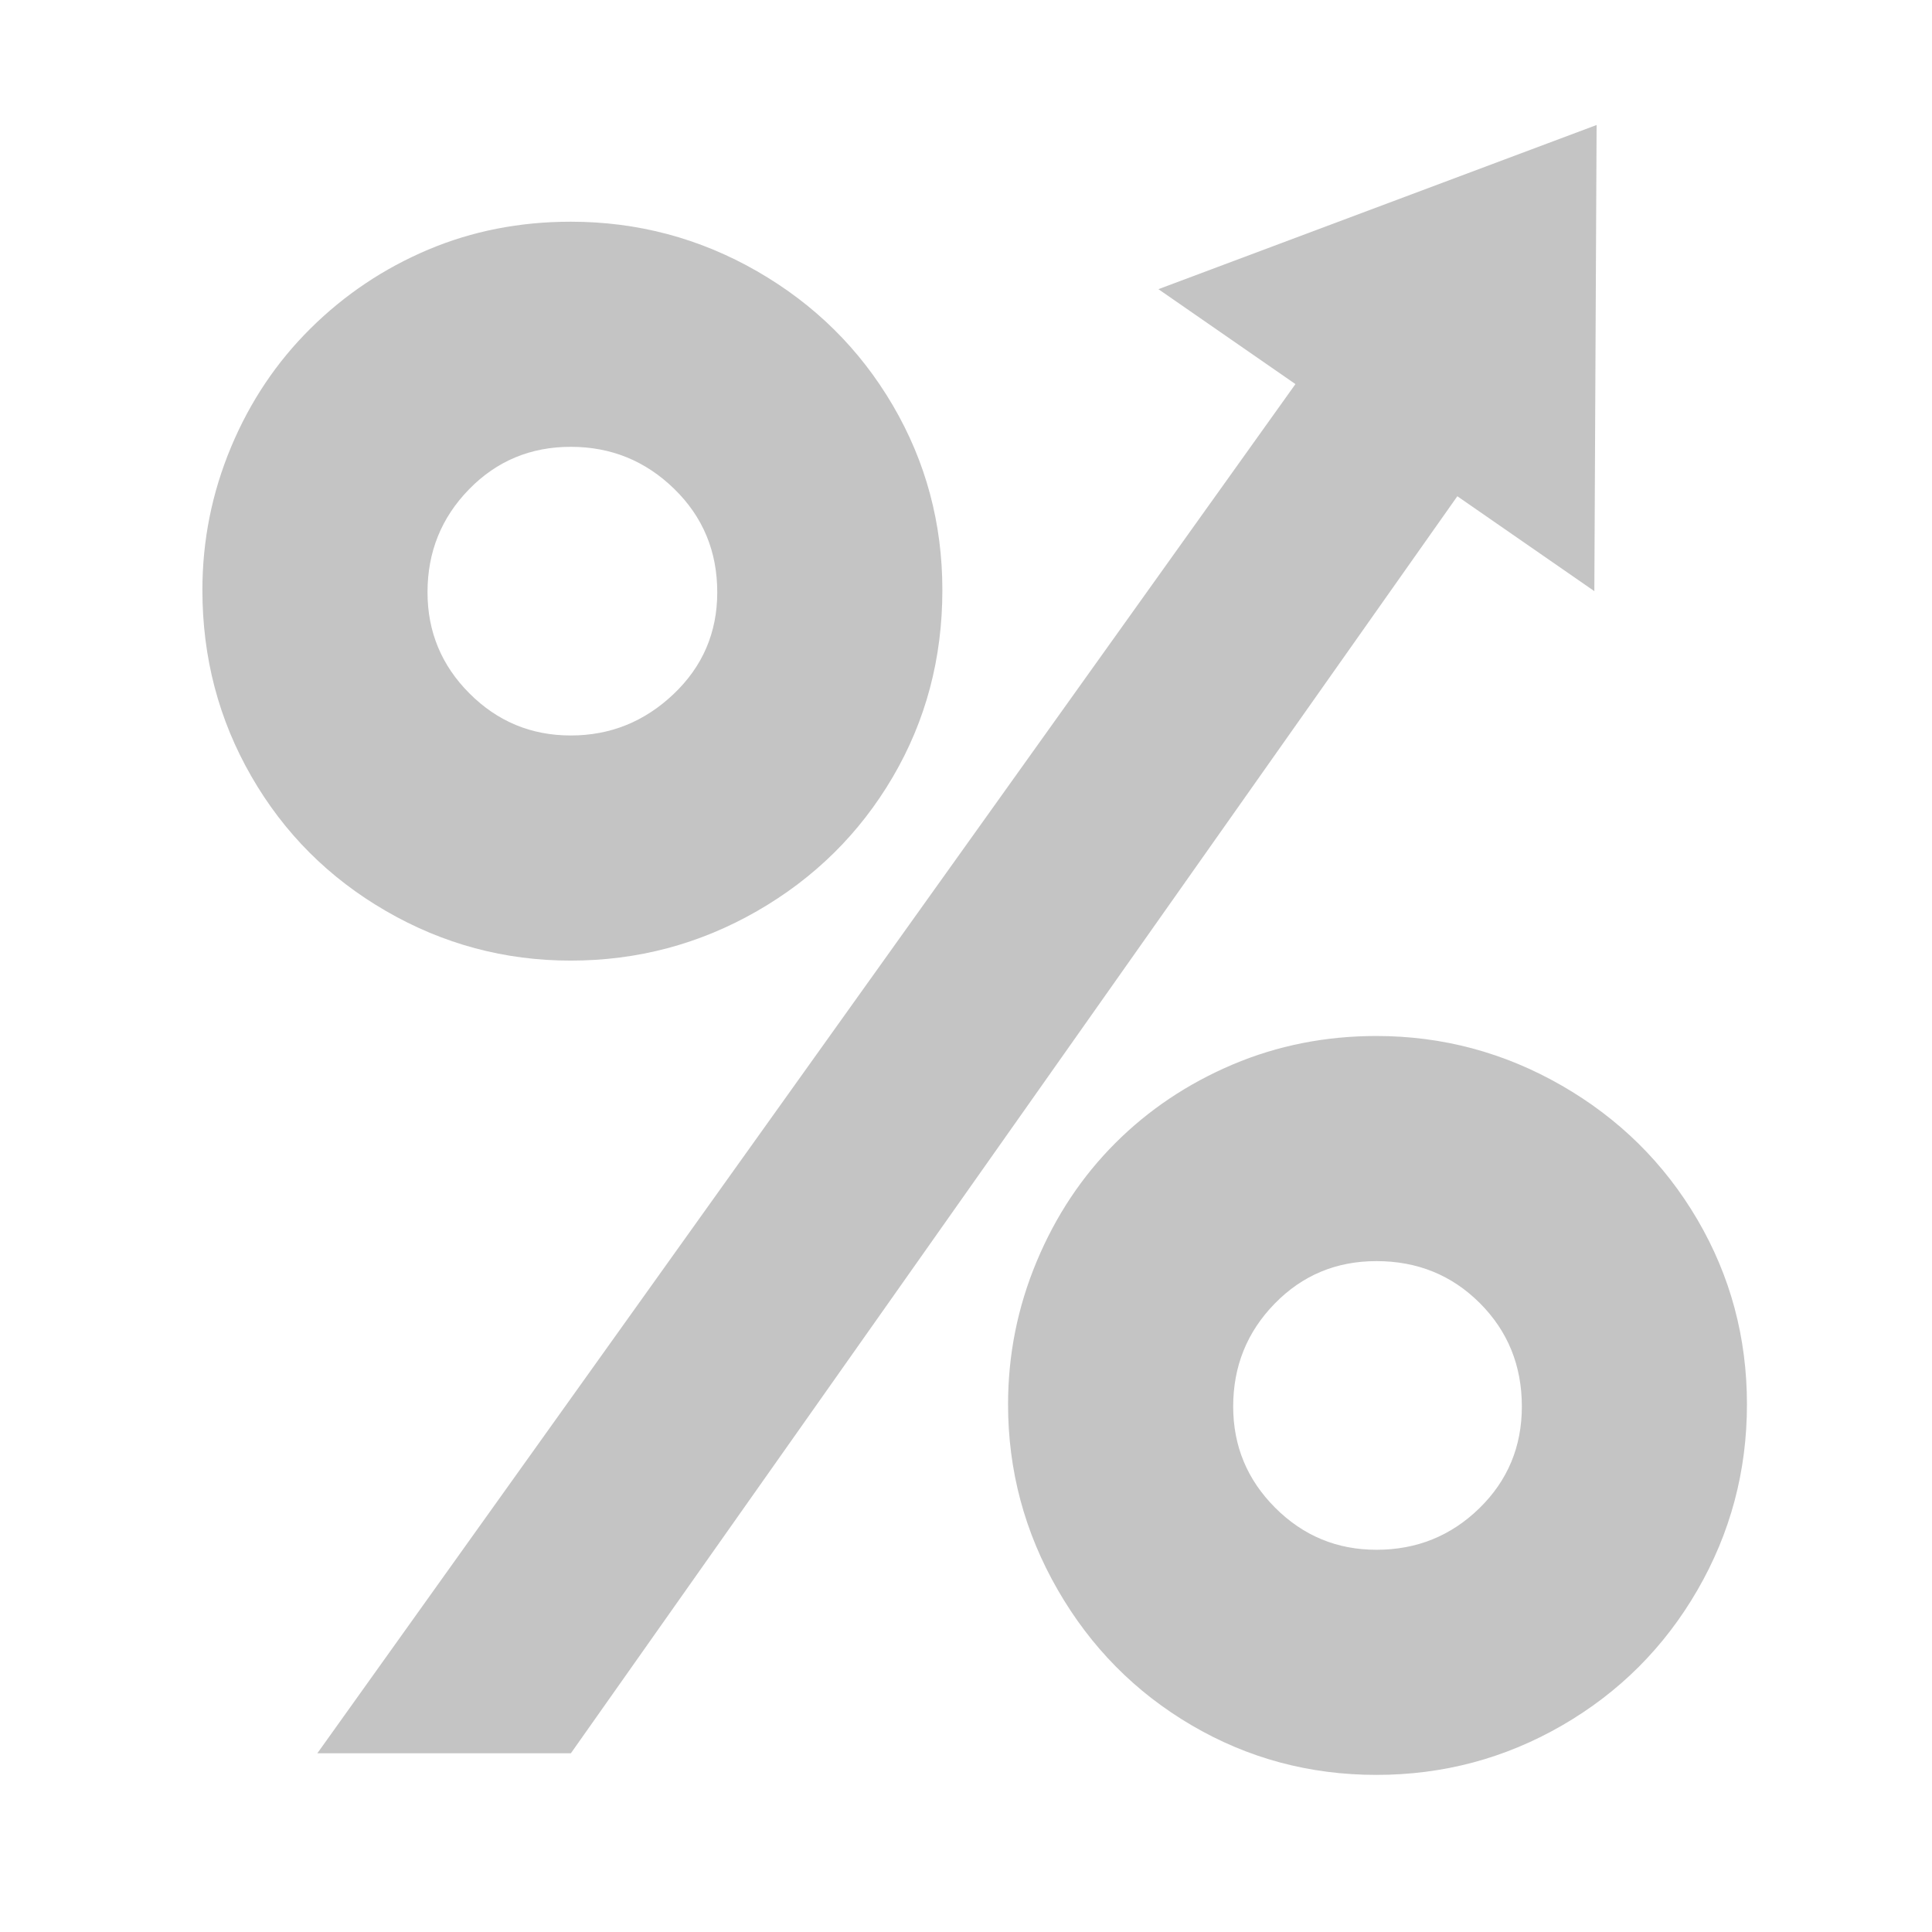 <?xml version="1.0" encoding="utf-8"?>
<!-- Generator: Adobe Illustrator 16.0.0, SVG Export Plug-In . SVG Version: 6.00 Build 0)  -->
<!DOCTYPE svg PUBLIC "-//W3C//DTD SVG 1.1//EN" "http://www.w3.org/Graphics/SVG/1.1/DTD/svg11.dtd">
<svg version="1.1" id="Layer_3" xmlns="http://www.w3.org/2000/svg" xmlns:xlink="http://www.w3.org/1999/xlink" x="0px" y="0px"
	 width="200px" height="200px" viewBox="148.5 0 200 200" enable-background="new 148.5 0 200 200" xml:space="preserve">
<g>
	<path fill="#C4C4C4" d="M324.216,126.257c-3.421-5.834-8.104-10.462-14.05-13.882c-5.947-3.419-12.341-5.129-19.178-5.129
		c-5.278,0-10.24,0.985-14.886,2.954c-4.646,1.972-8.696,4.684-12.153,8.14c-3.456,3.457-6.17,7.546-8.14,12.266
		c-1.971,4.721-2.955,9.645-2.955,14.773c0,6.84,1.709,13.232,5.13,19.178c3.418,5.947,8.046,10.631,13.882,14.05
		c5.833,3.418,12.209,5.129,19.122,5.129s13.324-1.711,19.233-5.129c5.91-3.419,10.573-8.084,13.994-13.994
		c3.418-5.909,5.129-12.32,5.129-19.233S327.634,132.093,324.216,126.257z M301.637,156.139c-2.938,2.863-6.487,4.293-10.648,4.293
		c-4.09,0-7.582-1.449-10.481-4.349c-2.898-2.899-4.349-6.392-4.349-10.481c0-4.161,1.43-7.711,4.293-10.648
		c2.861-2.935,6.374-4.404,10.537-4.404c4.237,0,7.805,1.45,10.704,4.349c2.898,2.899,4.349,6.468,4.349,10.704
		C306.041,149.766,304.571,153.277,301.637,156.139z"/>
	<path fill="#C4C4C4" d="M226.875,94.312c5.945-3.418,10.628-8.046,14.049-13.882c3.419-5.835,5.129-12.283,5.129-19.345
		c0-6.913-1.71-13.287-5.129-19.123c-3.42-5.835-8.104-10.462-14.049-13.882c-5.948-3.418-12.377-5.129-19.29-5.129
		c-5.278,0-10.202,0.967-14.773,2.899c-4.572,1.934-8.624,4.646-12.154,8.14c-3.532,3.494-6.282,7.601-8.251,12.321
		c-1.971,4.721-2.955,9.645-2.955,14.774c0,6.988,1.69,13.418,5.073,19.29c3.381,5.873,8.028,10.519,13.938,13.938
		c5.91,3.42,12.283,5.129,19.122,5.129C214.499,99.44,220.928,97.731,226.875,94.312z M192.756,61.307
		c0-4.162,1.43-7.711,4.293-10.648c2.861-2.936,6.374-4.404,10.537-4.404c4.162,0,7.729,1.449,10.704,4.349
		c2.973,2.899,4.46,6.467,4.46,10.704c0,4.164-1.505,7.676-4.516,10.537c-3.01,2.862-6.561,4.292-10.648,4.292
		c-4.089,0-7.582-1.449-10.481-4.348S192.756,65.396,192.756,61.307z"/>
	<polygon fill="#C4C4C4" points="313.546,61.196 313.78,12.94 268.418,29.935 282.603,39.761 181.35,181.5 207.596,181.5 
		299.363,51.371 	"/>
</g>
</svg>
